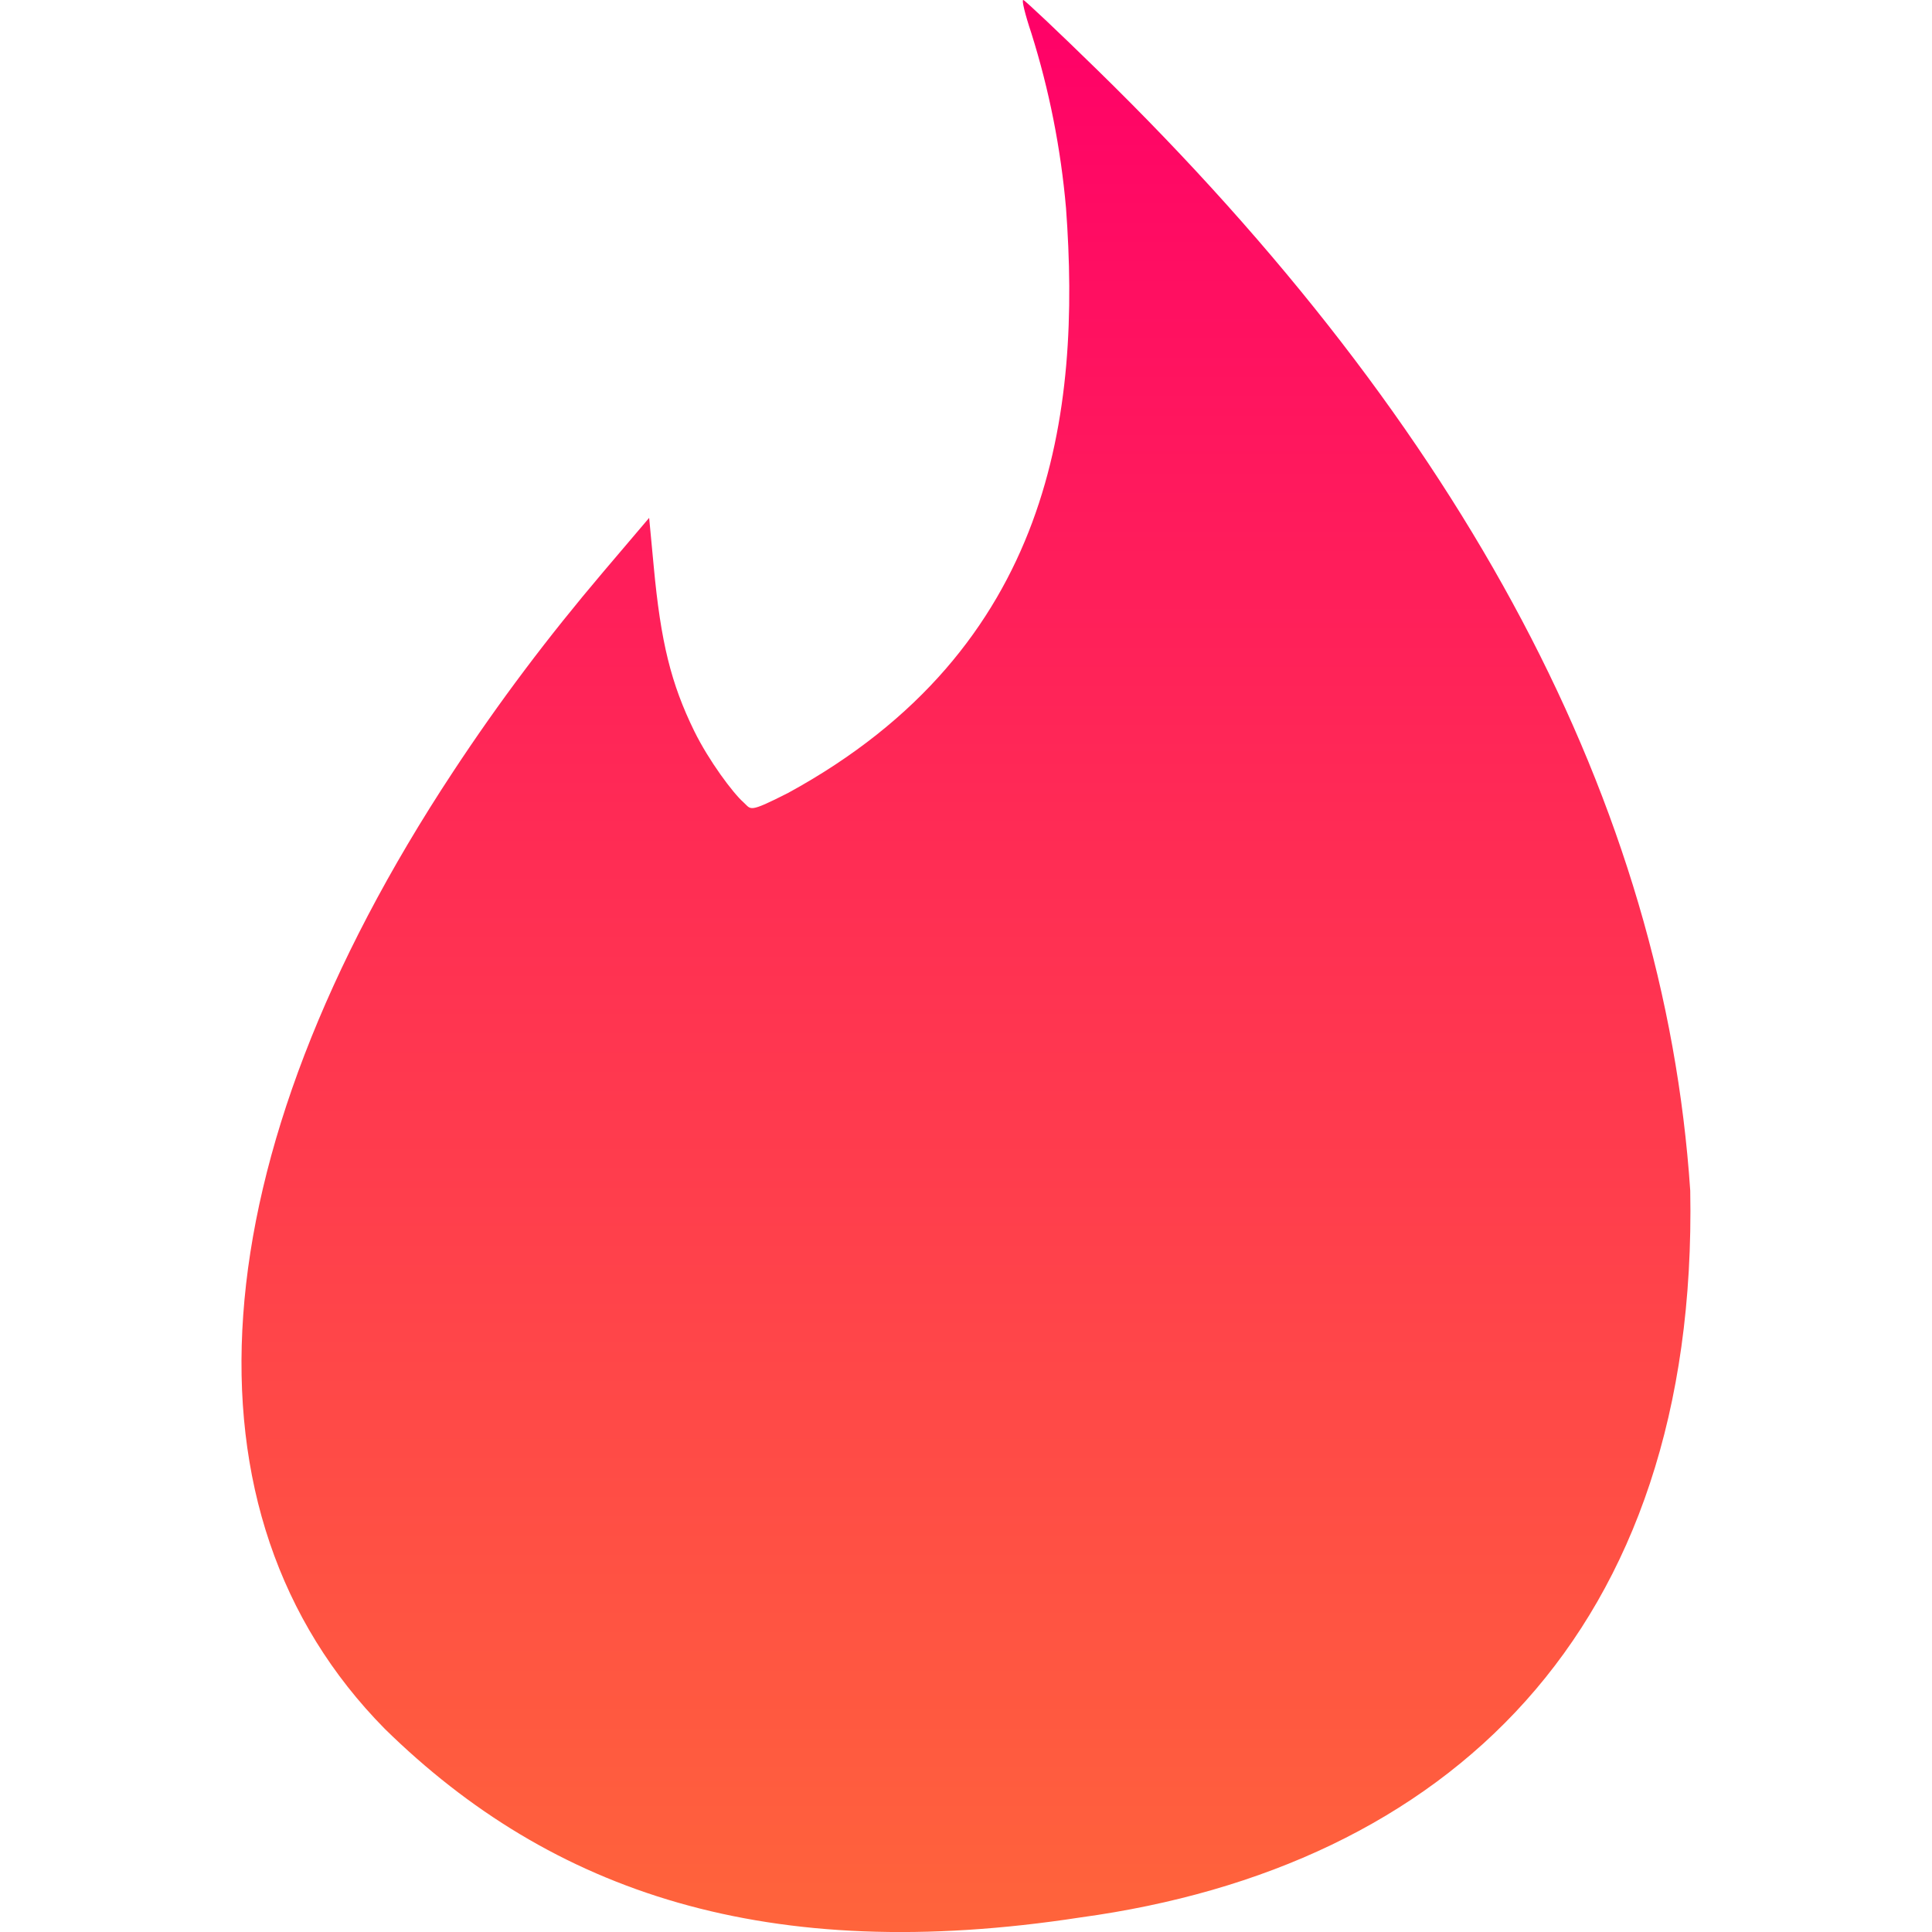 <svg width="22" height="22" viewBox="0 0 22 22" fill="none" xmlns="http://www.w3.org/2000/svg">
<g clip-path="url(#clip0)">
<path d="M4.382 19.687C1.959 17.232 2.247 13.204 5.158 8.79C5.687 7.987 6.236 7.259 6.867 6.515L7.392 5.897L7.444 6.449C7.524 7.312 7.641 7.785 7.906 8.326C8.073 8.665 8.346 9.03 8.466 9.136C8.557 9.217 8.514 9.263 8.973 9.03C11.997 7.38 12.309 4.686 12.139 2.371C12.08 1.694 11.948 1.025 11.744 0.377C11.672 0.162 11.631 -0.007 11.653 8.03297e-05C11.675 0.007 12.052 0.363 12.491 0.792C16.684 4.885 18.953 9.171 19.247 13.558C19.34 18.585 16.474 21.265 12.304 21.834C8.745 22.382 6.287 21.555 4.382 19.687Z" fill="url(#paint0_linear)"/>
</g>
<defs>
<linearGradient id="paint0_linear" x1="11" y1="-0" x2="11" y2="22" gradientUnits="userSpaceOnUse">
<stop stop-color="#FF0068"/>
<stop offset="1" stop-color="#FF643B"/>
</linearGradient>
<clipPath id="clip0">
<rect width="22" height="22" fill="white"/>
</clipPath>
</defs>
</svg>
